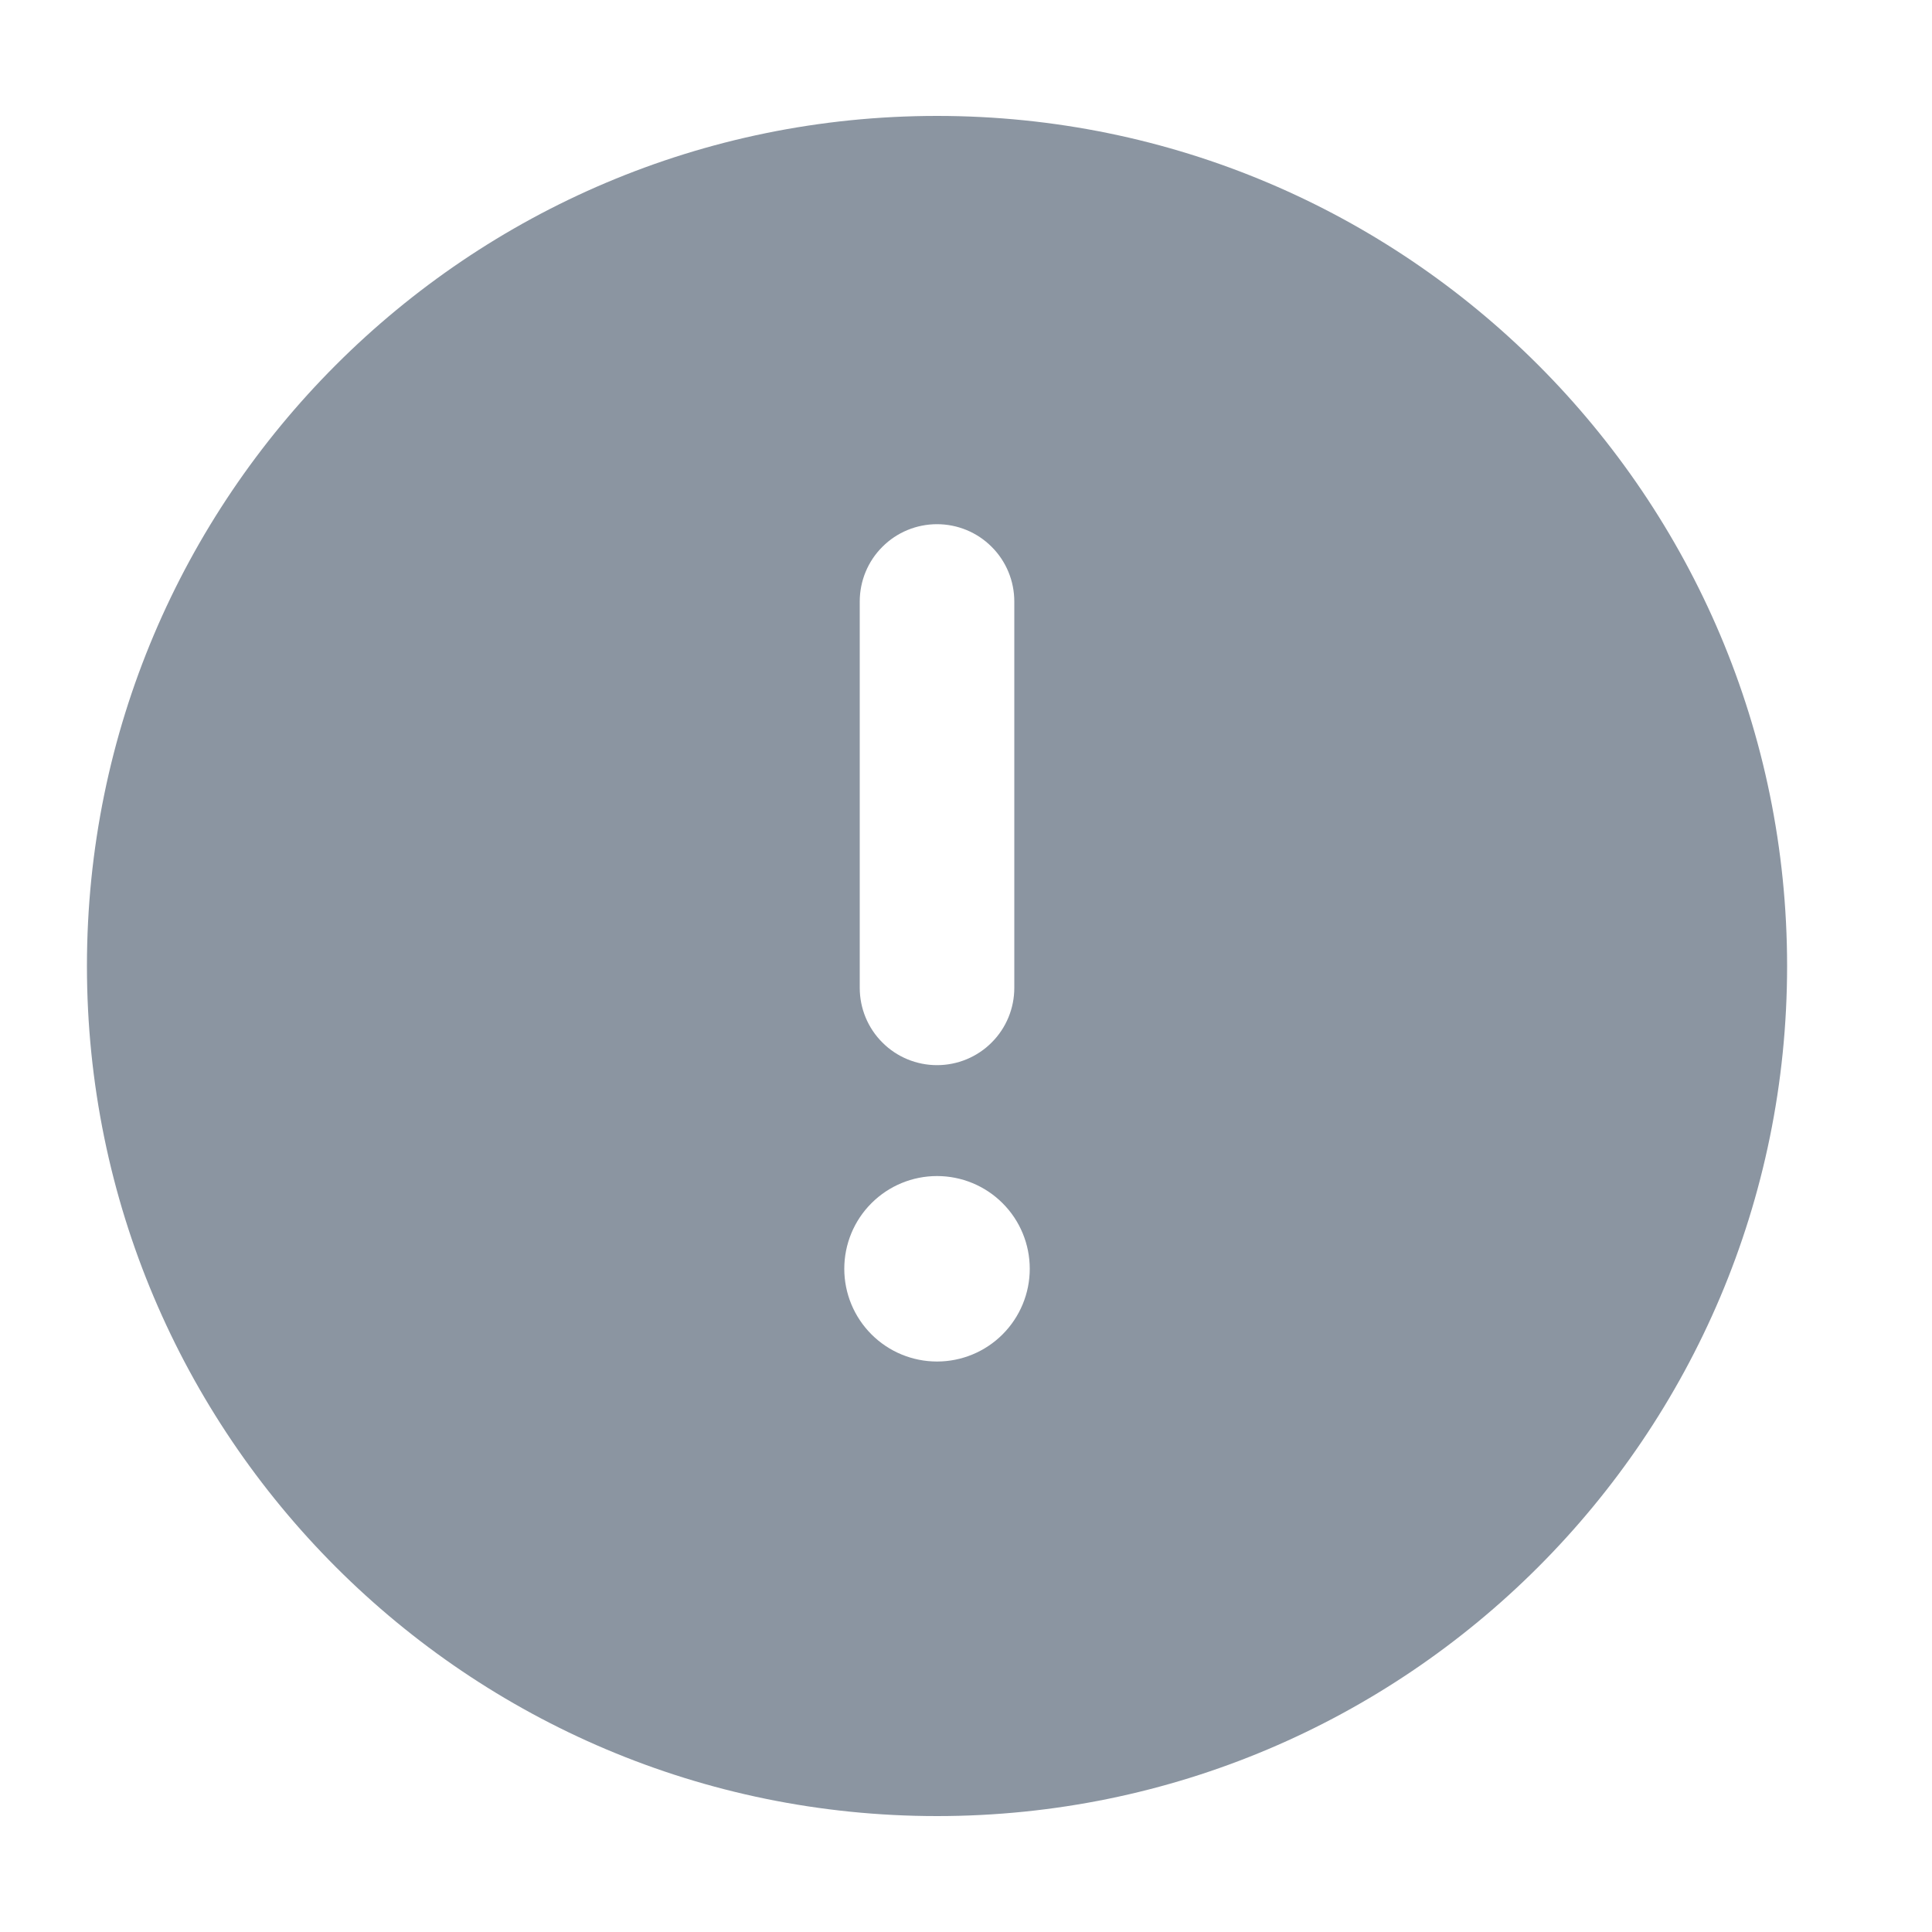 <svg width="25" height="25" viewBox="0 0 25 25" fill="none" xmlns="http://www.w3.org/2000/svg">
<path fill-rule="evenodd" clip-rule="evenodd" d="M12.125 17.618C11.807 17.618 11.502 17.492 11.277 17.267C11.051 17.041 10.925 16.736 10.925 16.418C10.925 16.1 11.051 15.794 11.277 15.569C11.502 15.344 11.807 15.218 12.125 15.218C12.443 15.218 12.748 15.344 12.973 15.569C13.199 15.794 13.325 16.1 13.325 16.418C13.325 16.736 13.199 17.041 12.973 17.267C12.748 17.492 12.443 17.618 12.125 17.618V17.618ZM11.125 7.783C11.125 7.518 11.23 7.263 11.418 7.076C11.605 6.888 11.86 6.783 12.125 6.783C12.39 6.783 12.645 6.888 12.832 7.076C13.02 7.263 13.125 7.518 13.125 7.783V12.783C13.125 13.048 13.02 13.303 12.832 13.49C12.645 13.678 12.39 13.783 12.125 13.783C11.86 13.783 11.605 13.678 11.418 13.49C11.23 13.303 11.125 13.048 11.125 12.783V7.783ZM12.125 1.5C6.05 1.5 1.125 6.425 1.125 12.5C1.125 18.576 6.05 23.5 12.125 23.5C18.2 23.5 23.125 18.576 23.125 12.5C23.125 6.425 18.2 1.5 12.125 1.5Z" fill="#8B95A1"/>
</svg>
